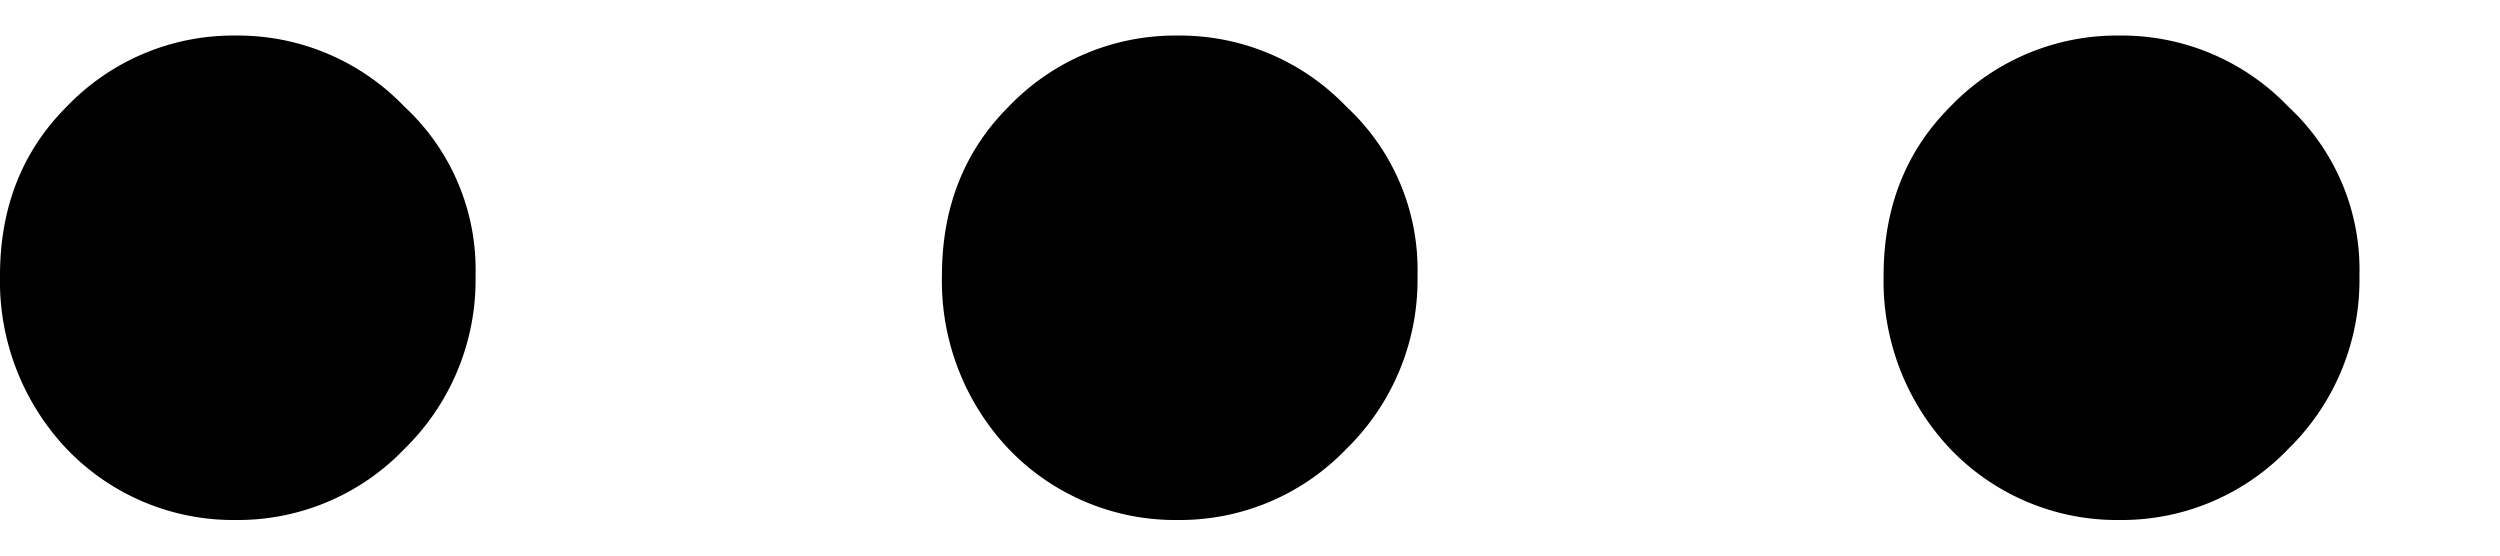 <svg xmlns="http://www.w3.org/2000/svg" fill="none" viewBox="0 0 9 2">
    <path fill="currentColor" d="M.848 1.872a.83.83 0 0 1-.608-.256A.879.879 0 0 1 0 .992C0 .747.08.544.24.384A.83.83 0 0 1 .848.128a.83.83 0 0 1 .608.256.8.8 0 0 1 .256.608.85.85 0 0 1-.256.624.83.83 0 0 1-.608.256Zm3.391 0a.83.83 0 0 1-.608-.256.879.879 0 0 1-.24-.624c0-.245.08-.448.24-.608a.83.83 0 0 1 .608-.256.83.83 0 0 1 .608.256.8.8 0 0 1 .256.608.85.85 0 0 1-.256.624.83.83 0 0 1-.608.256Zm3.391 0a.83.83 0 0 1-.609-.256.879.879 0 0 1-.24-.624c0-.245.08-.448.24-.608A.83.83 0 0 1 7.63.128a.83.83 0 0 1 .608.256.8.8 0 0 1 .256.608.85.85 0 0 1-.256.624.83.83 0 0 1-.608.256Z"/>
</svg>
